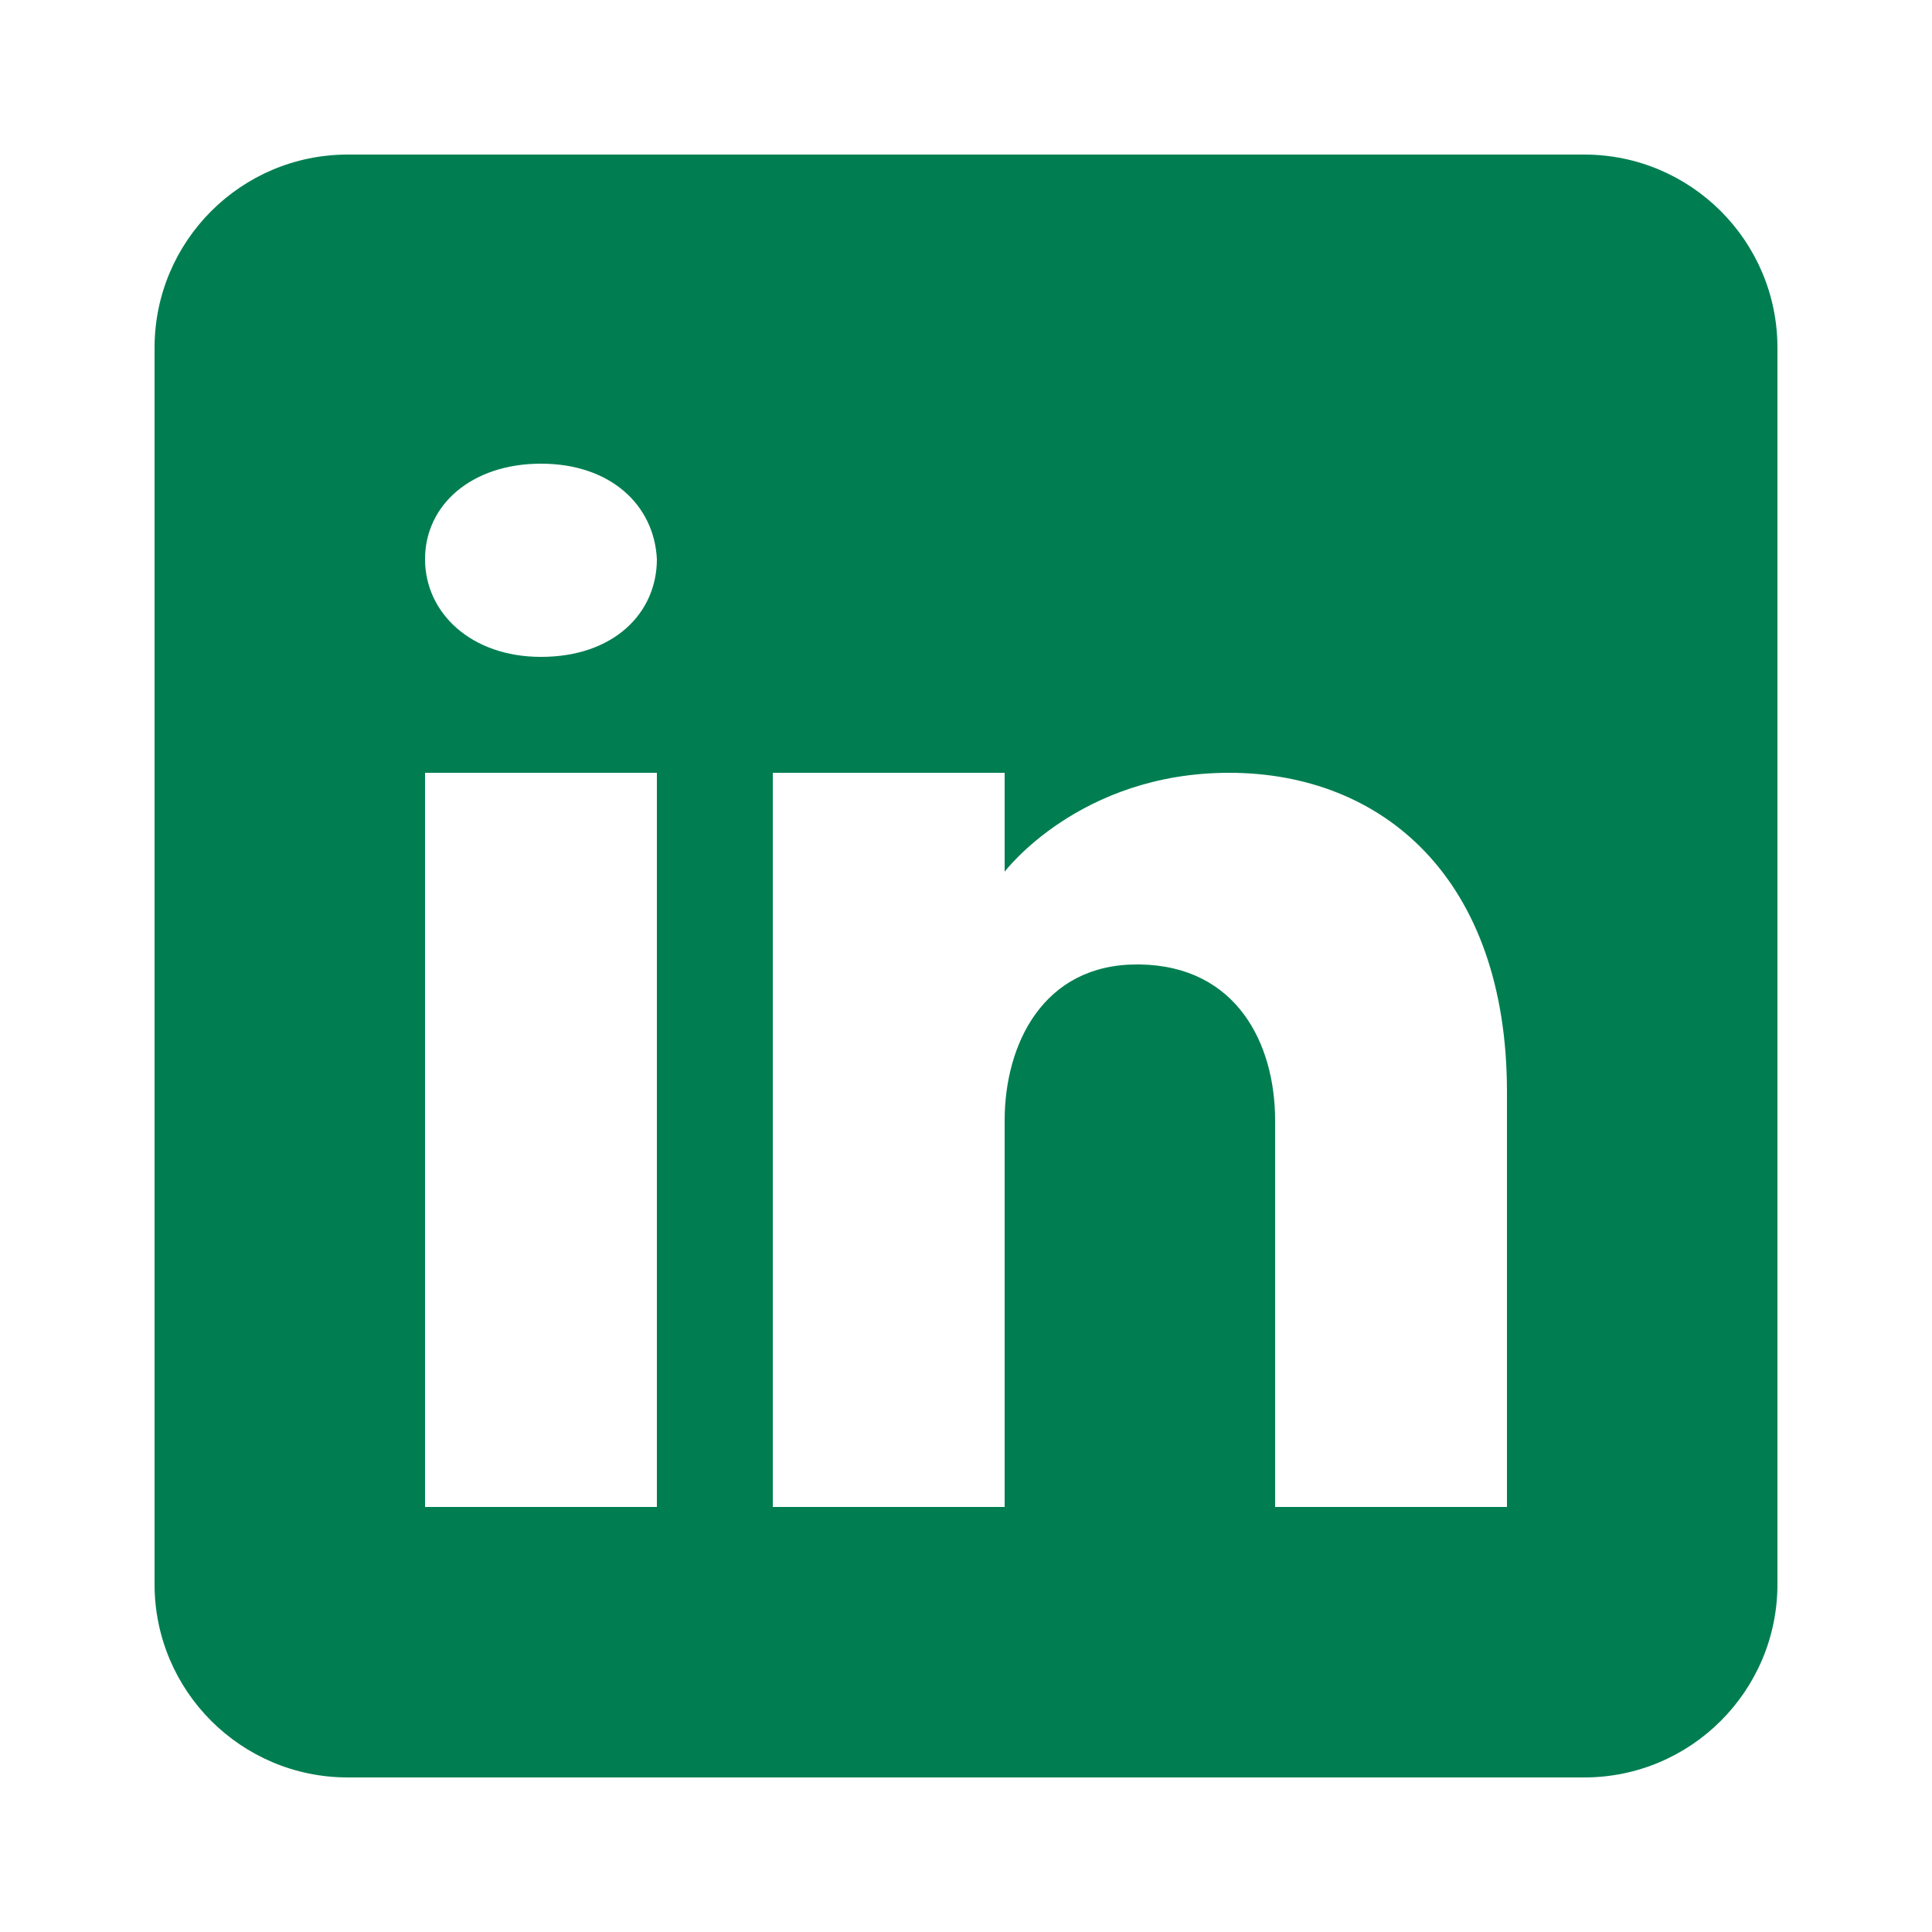 <svg xmlns="http://www.w3.org/2000/svg" viewBox="0 0 256 256" width="30" height="30">
  <path
    d="M209.92 20.48H46.08c-14.131 0-25.6 11.469-25.6 25.6v163.84c0 14.131 11.469 25.6 25.6 25.6h163.84c14.131 0 25.6-11.469 25.6-25.6V46.08c0-14.131-11.469-25.6-25.6-25.6zM87.04 102.4v97.28H56.32V102.4zM56.32 74.086c0-7.168 6.144-12.646 15.36-12.646s15.002 5.478 15.36 12.646c0 7.168-5.734 12.954-15.36 12.954-9.216 0-15.36-5.786-15.36-12.954zM199.68 199.68h-30.72v-51.2c0-10.24-5.12-20.48-17.92-20.685h-.41c-12.39 0-17.51 10.547-17.51 20.685v51.2H102.4V102.4h30.72v13.107s9.882-13.107 29.747-13.107c20.327 0 36.813 13.978 36.813 42.291z"
    fill="#007e51"
    stroke-miterlimit="10"
    font-family="none"
    font-weight="none"
    font-size="none"
    text-anchor="none"
  />
</svg>
